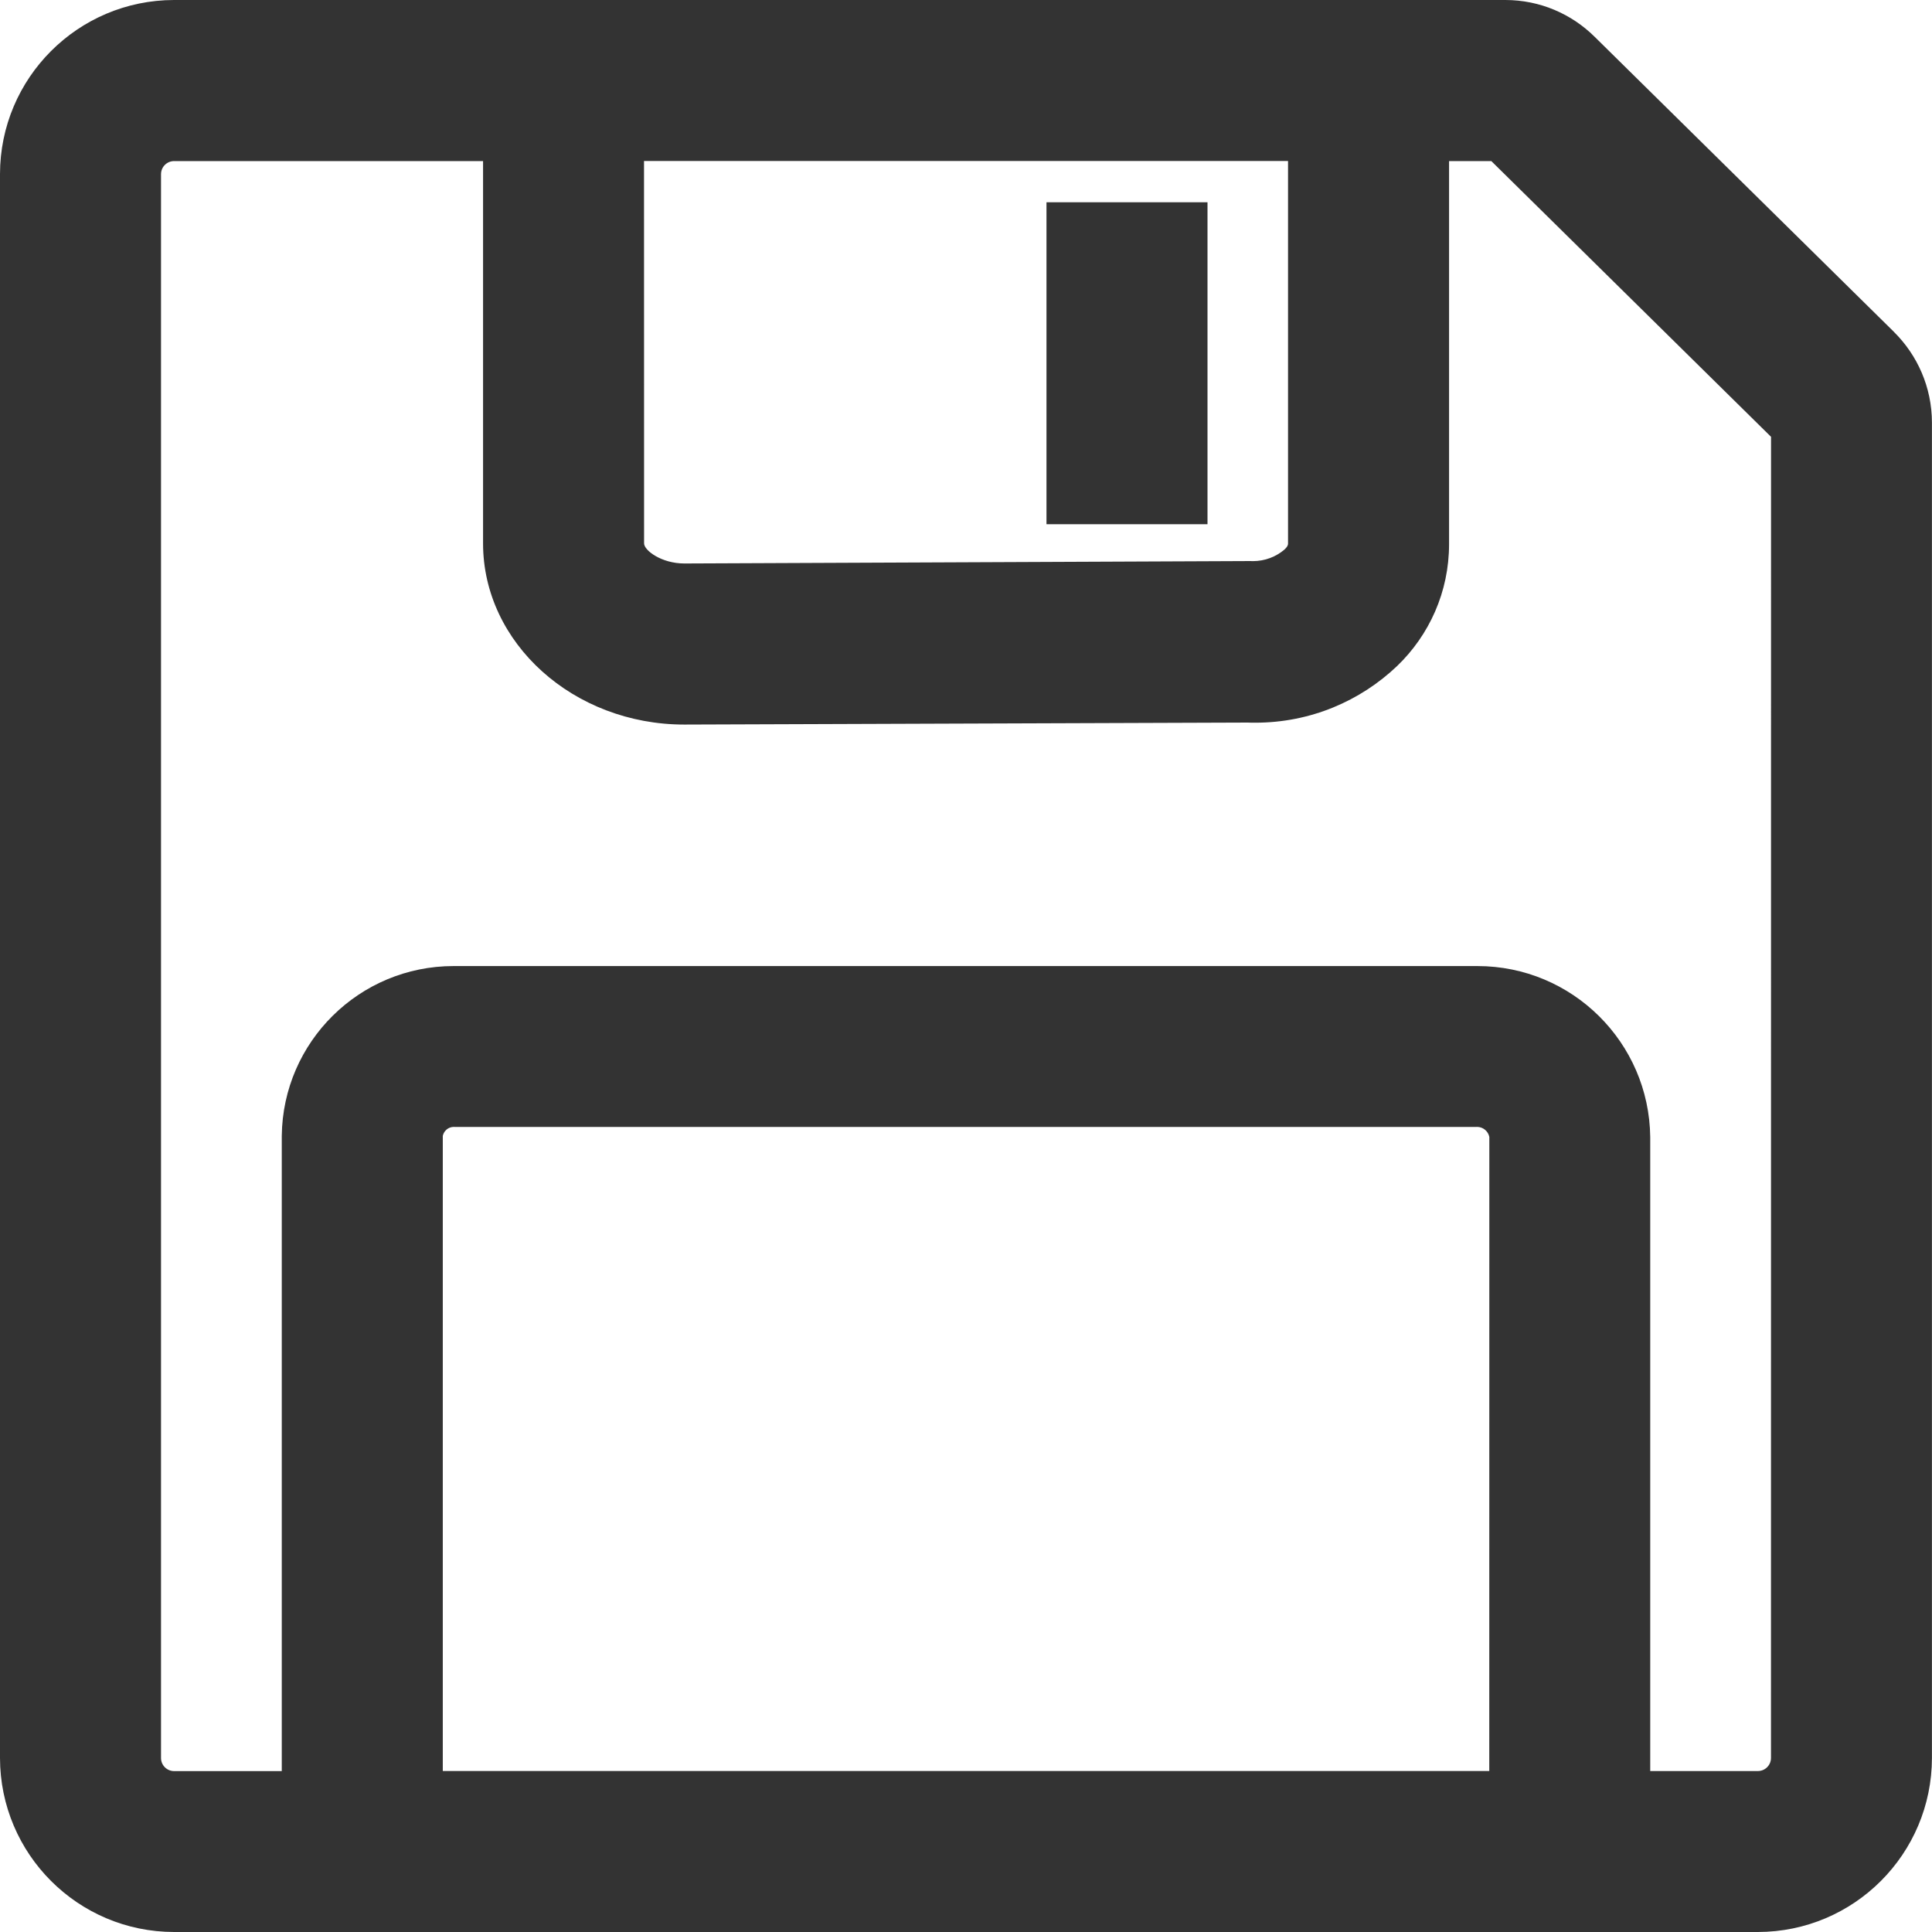 <svg version="1.1" xmlns="http://www.w3.org/2000/svg" width="32" height="32" viewBox="0 0 32 32">
<title>save</title>
<path fill="#333" d="M31.37 5.497l-4.96-4.89c-0.38-0.375-0.902-0.607-1.478-0.607-0.001 0-0.002 0-0.002 0h-22.047c-1.592 0.002-2.881 1.292-2.883 2.883v26.234c0.002 1.592 1.292 2.881 2.883 2.883h26.233c1.592-0.002 2.881-1.292 2.883-2.883v-22.117c-0.001-0.588-0.242-1.12-0.63-1.503l-0-0zM10.667 2.667h10.667v6.333c0 0.017 0 0.047-0.060 0.103-0.14 0.119-0.323 0.191-0.522 0.191-0.012 0-0.024-0-0.036-0.001l0.002 0h-0.050l-9.333 0.040c-0.38 0-0.667-0.217-0.667-0.333zM24.667 29.333h-17.333v-10.52c0.019-0.085 0.093-0.148 0.183-0.148 0.007 0 0.015 0 0.022 0.001l-0.001-0h16.907c0.006-0.001 0.013-0.001 0.020-0.001 0.1 0 0.184 0.072 0.203 0.166l0 0.001zM29.333 29.117c0 0.12-0.097 0.217-0.217 0.217v0h-1.783v-10.5c-0.017-1.568-1.292-2.833-2.863-2.833-0.009 0-0.019 0-0.028 0h-16.905c-0.007-0-0.015-0-0.024-0-1.561 0-2.828 1.256-2.846 2.812l-0 0.002v10.52h-1.783c-0.12 0-0.217-0.097-0.217-0.217v0-26.233c0-0.12 0.097-0.217 0.217-0.217v0h5.117v6.333c0 1.65 1.497 3 3.333 3l9.333-0.033c0.038 0.002 0.082 0.002 0.126 0.002 0.911 0 1.738-0.358 2.349-0.94l-0.001 0.001c0.53-0.51 0.86-1.225 0.86-2.018 0-0.004 0-0.009-0-0.013v0.001-6.333h0.7l4.633 4.567zM20 8.683h-2.667v-5.333h2.667z"></path>
</svg>
